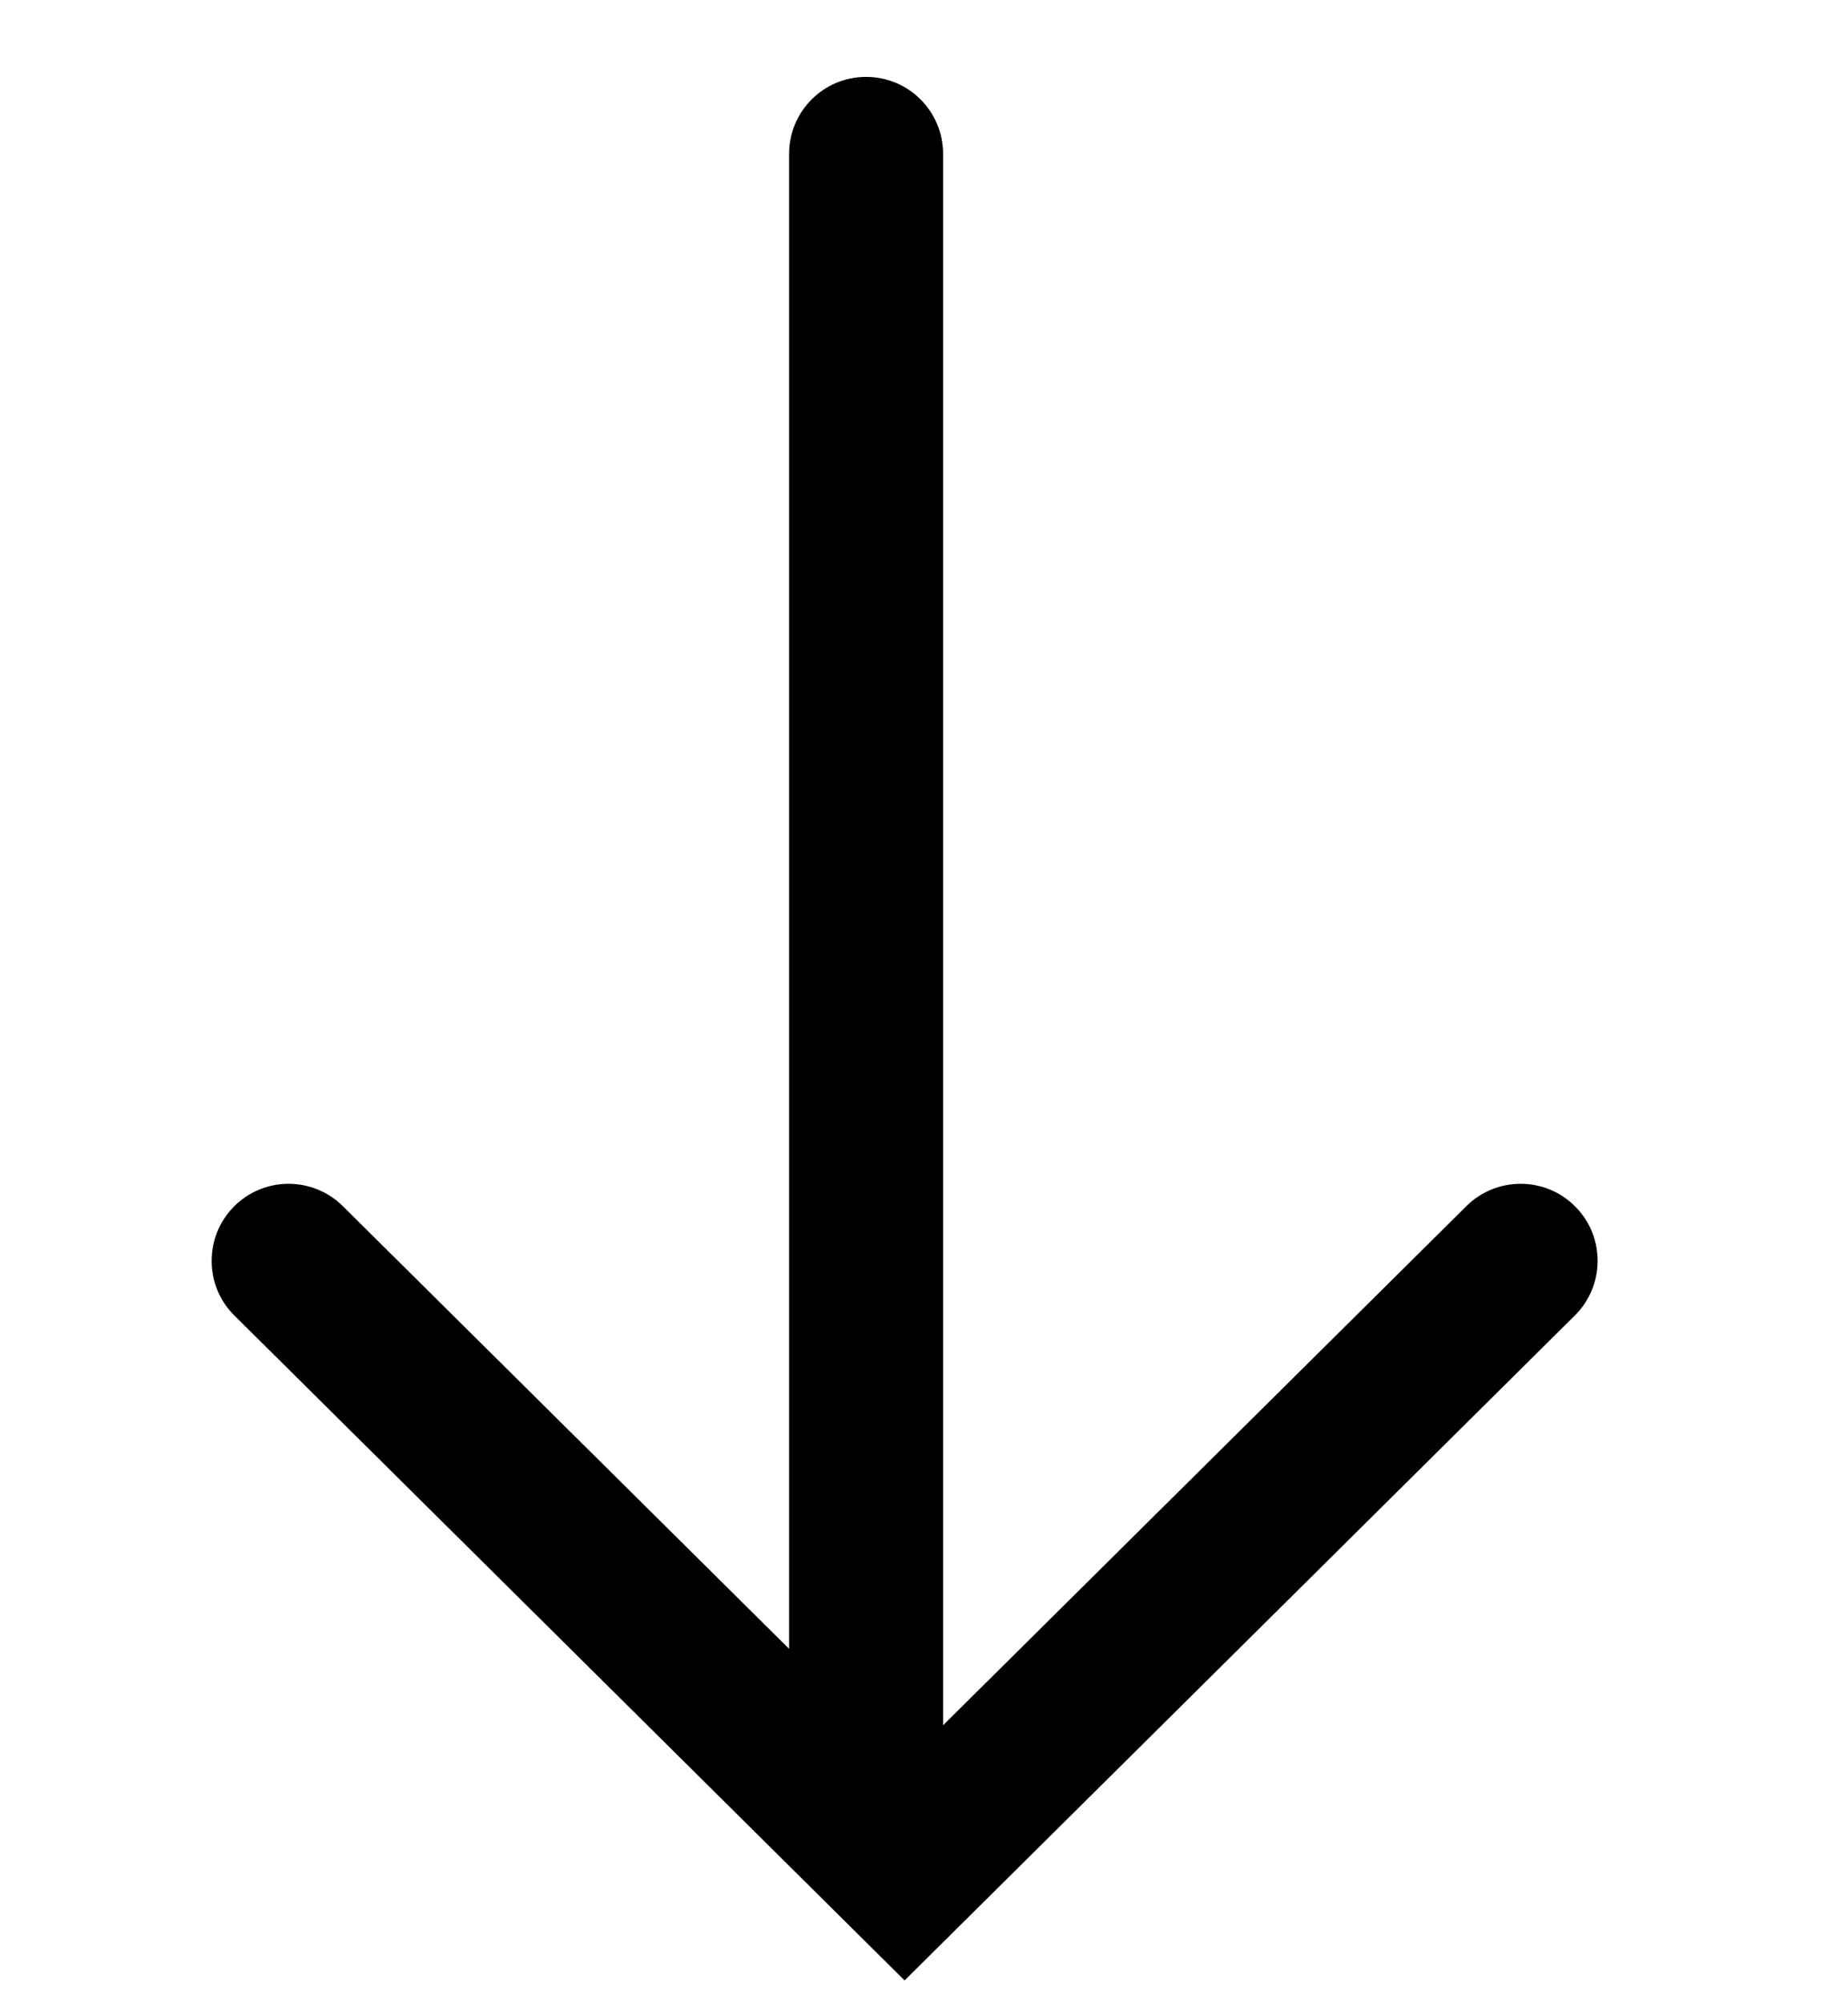 <svg width="12" height="13" viewBox="0 0 12 13" fill="none" xmlns="http://www.w3.org/2000/svg">
<path fill-rule="evenodd" clip-rule="evenodd" d="M6.124 11.196L9.522 7.827C9.718 7.633 10.035 7.634 10.229 7.83C10.424 8.026 10.422 8.343 10.226 8.537L6.226 12.503L5.874 12.852L5.522 12.503L1.522 8.537C1.326 8.343 1.325 8.026 1.519 7.83C1.713 7.634 2.03 7.633 2.226 7.827L5.124 10.7L5.124 0.999C5.124 0.722 5.348 0.499 5.624 0.499C5.9 0.499 6.124 0.722 6.124 0.999L6.124 11.196Z" fill="black"/>
</svg>
